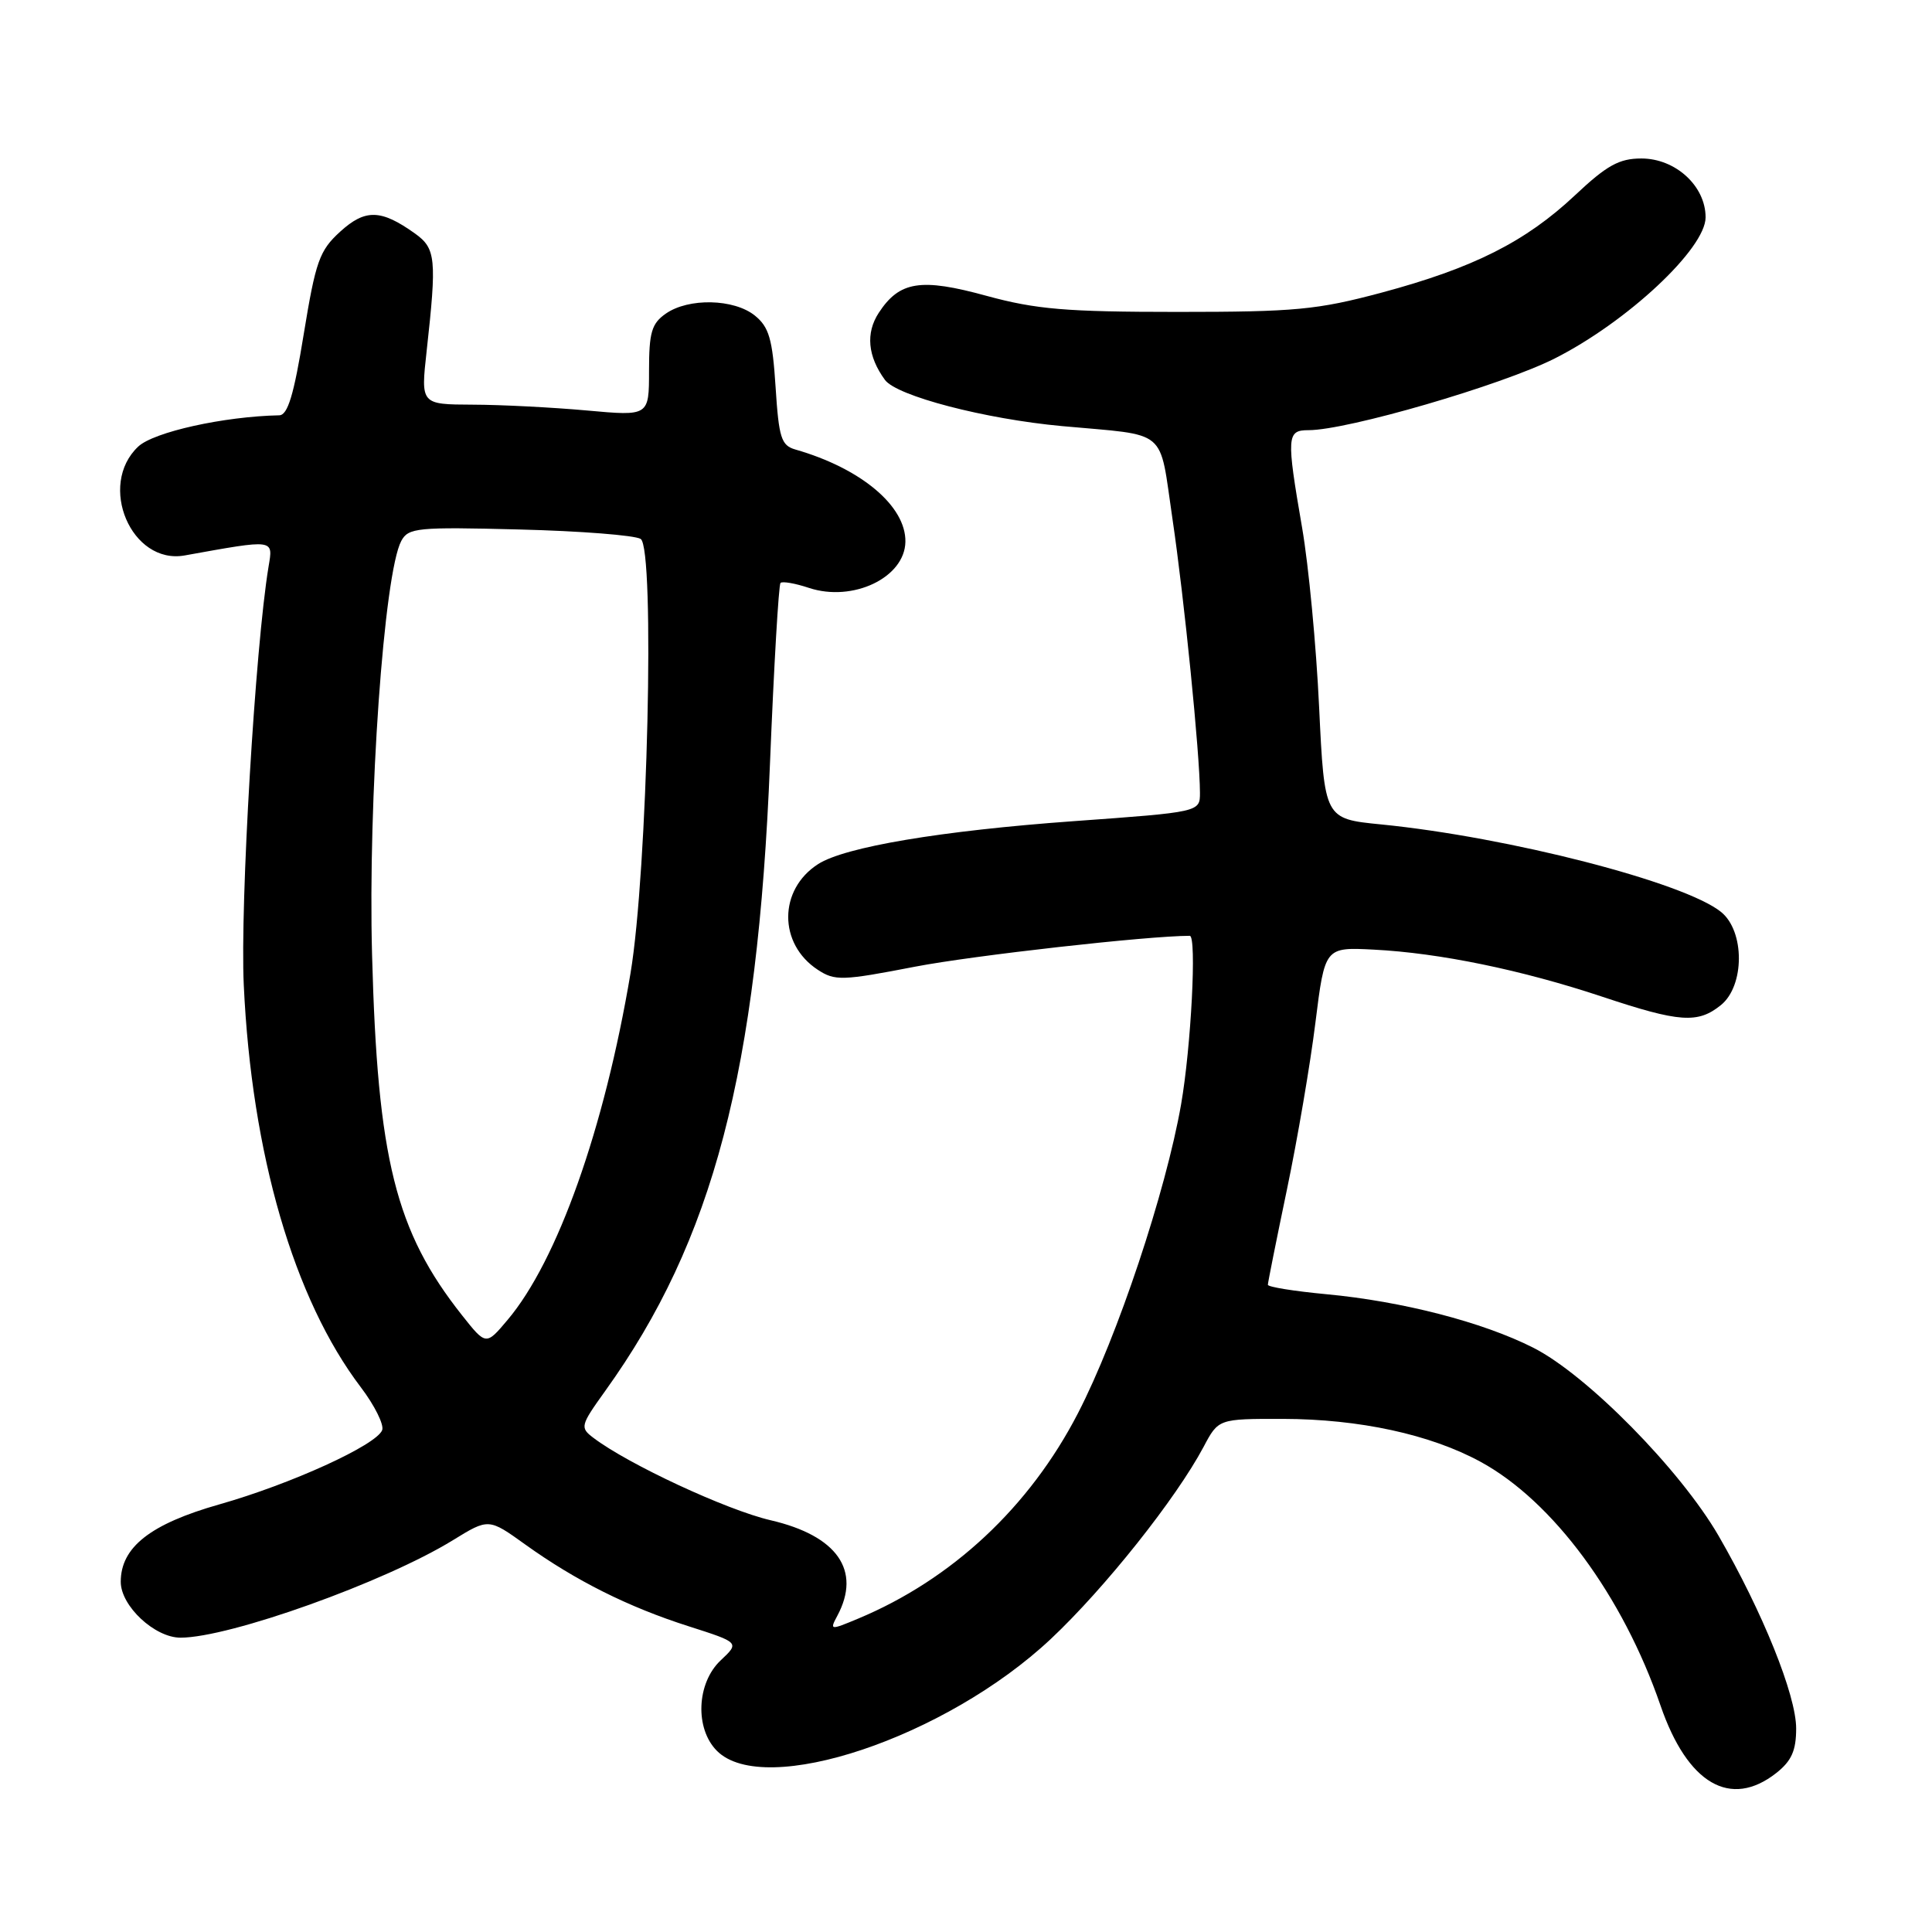 <?xml version="1.0" encoding="UTF-8" standalone="no"?>
<!DOCTYPE svg PUBLIC "-//W3C//DTD SVG 1.1//EN" "http://www.w3.org/Graphics/SVG/1.1/DTD/svg11.dtd" >
<svg xmlns="http://www.w3.org/2000/svg" xmlns:xlink="http://www.w3.org/1999/xlink" version="1.1" viewBox="0 0 256 256">
 <g >
 <path fill="currentColor"
d=" M 235.37 234.93 C 237.39 233.33 238.00 231.97 238.00 229.03 C 238.00 224.62 233.56 213.61 227.72 203.50 C 222.65 194.75 210.26 182.16 203.15 178.57 C 196.45 175.18 185.80 172.43 175.75 171.49 C 171.49 171.09 168.00 170.53 168.00 170.24 C 168.00 169.94 169.14 164.26 170.53 157.60 C 171.92 150.95 173.62 141.00 174.30 135.50 C 175.55 125.50 175.55 125.50 182.02 125.83 C 190.72 126.27 201.64 128.52 212.31 132.07 C 222.57 135.49 224.97 135.65 228.03 133.18 C 231.19 130.62 231.21 123.39 228.05 120.84 C 223.19 116.91 199.92 110.92 183.00 109.24 C 175.50 108.50 175.50 108.50 174.79 93.70 C 174.41 85.56 173.39 74.87 172.54 69.95 C 170.44 57.78 170.50 57.00 173.39 57.00 C 178.53 57.00 198.93 51.06 205.99 47.51 C 215.60 42.66 226.00 32.94 226.00 28.80 C 226.00 24.65 222.02 21.00 217.49 21.00 C 214.55 21.00 212.92 21.90 208.69 25.88 C 202.13 32.04 195.23 35.51 183.09 38.77 C 174.52 41.06 171.64 41.33 156.00 41.33 C 141.26 41.33 137.28 40.99 130.72 39.20 C 122.01 36.81 119.19 37.25 116.44 41.45 C 114.69 44.13 114.97 47.21 117.26 50.34 C 118.82 52.47 130.51 55.52 140.72 56.46 C 154.98 57.77 153.55 56.56 155.36 68.77 C 156.91 79.23 158.99 99.94 159.00 105.05 C 159.00 107.60 159.00 107.60 142.25 108.81 C 124.70 110.08 111.94 112.22 108.40 114.50 C 103.14 117.88 103.12 125.07 108.36 128.50 C 110.63 129.99 111.60 129.96 121.25 128.09 C 129.00 126.60 152.10 124.00 157.65 124.00 C 158.59 124.00 157.83 138.71 156.50 146.34 C 154.48 157.90 148.06 177.15 142.84 187.25 C 136.43 199.68 126.14 209.29 113.70 214.48 C 109.99 216.03 109.92 216.02 110.95 214.10 C 114.16 208.10 110.94 203.49 102.11 201.44 C 96.29 200.09 83.22 194.01 78.63 190.52 C 76.83 189.16 76.90 188.90 80.20 184.30 C 94.51 164.37 100.38 142.01 102.03 101.09 C 102.55 88.22 103.18 77.49 103.42 77.24 C 103.67 77.00 105.36 77.29 107.19 77.90 C 113.01 79.82 119.88 76.54 119.97 71.80 C 120.06 67.06 114.08 62.05 105.38 59.56 C 103.52 59.02 103.20 58.02 102.77 51.30 C 102.36 44.91 101.90 43.34 100.03 41.82 C 97.26 39.58 91.23 39.45 88.22 41.56 C 86.34 42.87 86.00 44.05 86.00 49.13 C 86.00 55.14 86.00 55.14 77.75 54.39 C 73.21 53.98 66.41 53.63 62.63 53.62 C 55.75 53.59 55.75 53.59 56.53 46.54 C 57.89 34.26 57.75 32.93 55.00 30.95 C 50.48 27.72 48.40 27.67 45.07 30.70 C 42.32 33.21 41.83 34.61 40.25 44.25 C 38.94 52.33 38.13 55.01 37.00 55.03 C 29.66 55.18 20.38 57.24 18.32 59.17 C 12.89 64.27 17.40 74.86 24.47 73.60 C 36.49 71.44 36.20 71.40 35.58 75.11 C 33.82 85.76 31.80 119.85 32.30 130.50 C 33.34 152.92 38.94 172.15 47.82 183.83 C 49.64 186.23 50.91 188.79 50.64 189.50 C 49.88 191.48 38.55 196.65 29.06 199.34 C 19.91 201.94 16.00 205.02 16.00 209.60 C 16.00 212.80 20.50 217.00 23.92 217.00 C 30.42 217.00 50.99 209.64 60.02 204.08 C 64.75 201.17 64.75 201.17 69.62 204.67 C 76.29 209.45 83.23 212.93 91.25 215.49 C 98.00 217.65 98.00 217.65 95.50 220.00 C 92.30 223.00 92.05 229.05 95.00 232.00 C 101.29 238.29 125.33 230.23 139.24 217.17 C 146.40 210.44 155.83 198.58 159.48 191.72 C 161.45 188.00 161.45 188.00 169.98 188.01 C 180.12 188.03 189.52 190.07 196.17 193.69 C 205.77 198.91 215.03 211.46 220.03 226.00 C 223.60 236.37 229.30 239.70 235.37 234.93 Z  M 61.23 174.29 C 52.41 163.15 50.02 153.59 49.30 126.50 C 48.75 106.03 50.88 75.97 53.17 71.68 C 54.11 69.93 55.27 69.81 68.84 70.16 C 76.90 70.36 84.12 70.93 84.89 71.41 C 86.81 72.63 85.81 115.54 83.54 129.00 C 80.08 149.56 73.87 167.06 67.26 174.89 C 64.40 178.29 64.40 178.29 61.23 174.29 Z "/>
</g>
</svg>